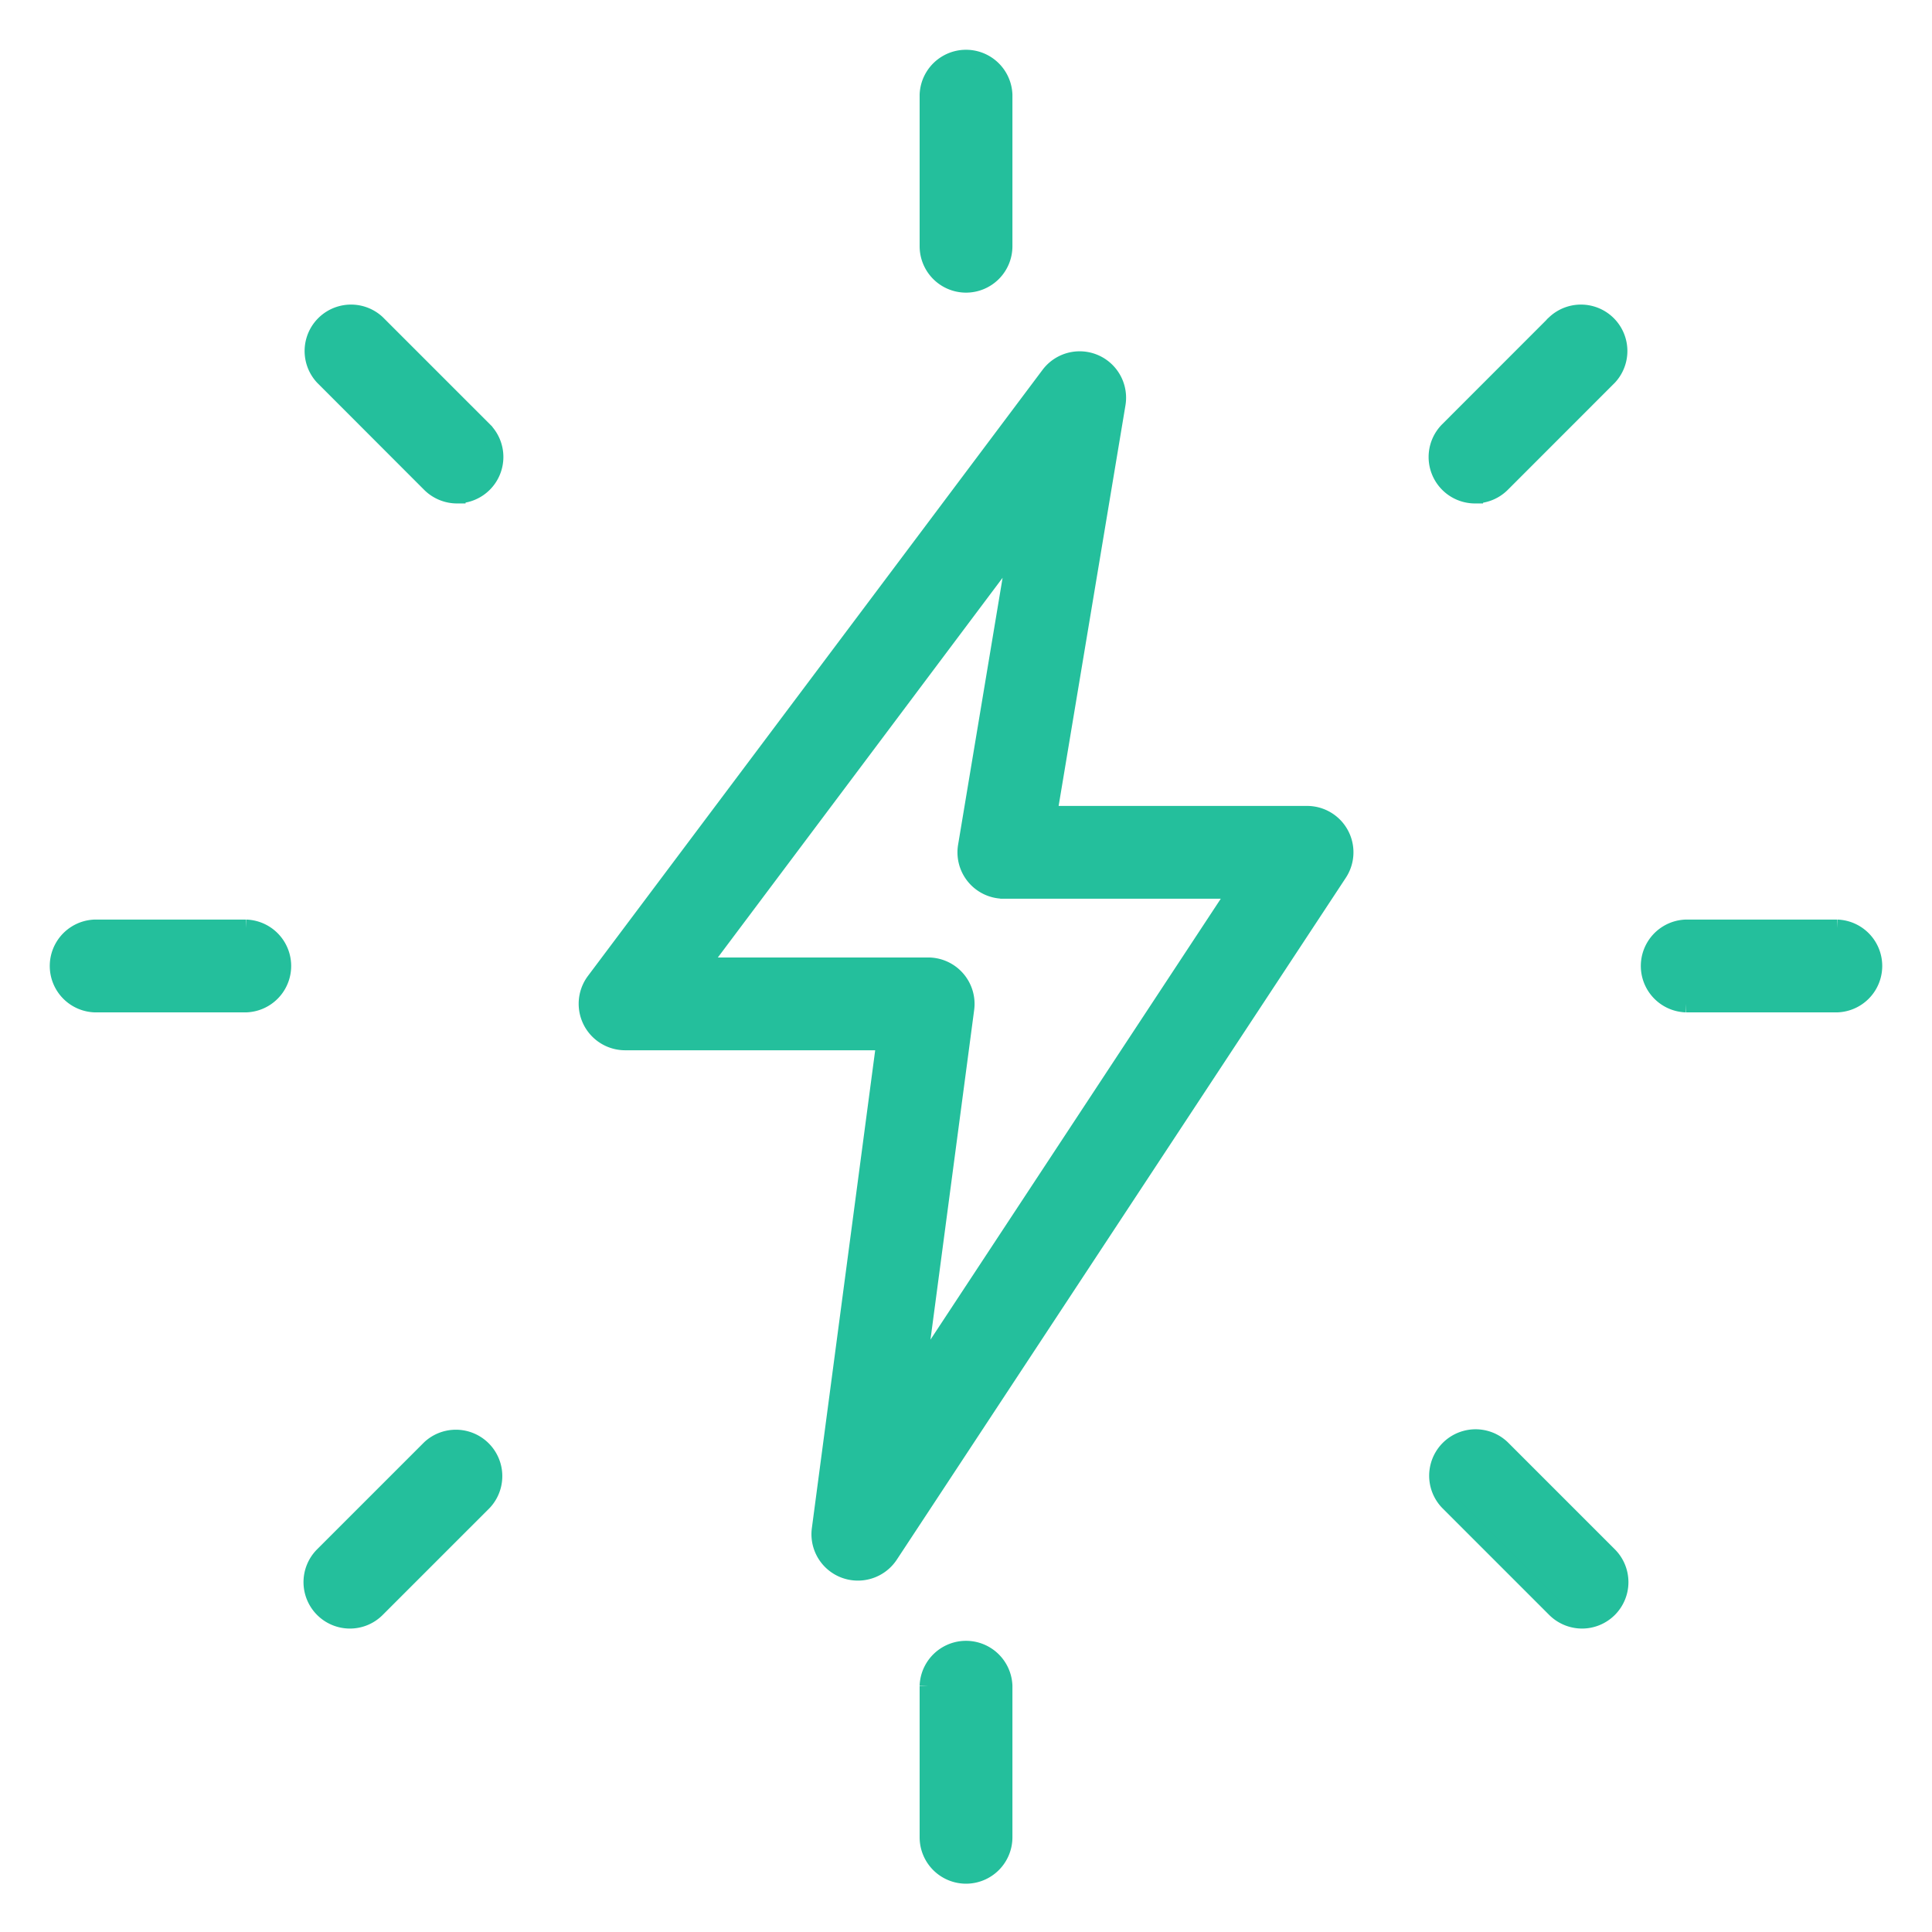 <svg xmlns="http://www.w3.org/2000/svg" width="34" height="34" fill="none" viewBox="0 0 34 34">
  <path fill="#24BF9C" stroke="#24BF9C" stroke-width=".3" d="M17 5a.667.667 0 01-.666-.667V1.667a.667.667 0 011.333 0v2.666a.667.667 0 01-.666.667zM25.957 8.71a.667.667 0 01-.472-1.137l1.885-1.886a.667.667 0 01.943.942l-1.885 1.886c-.13.129-.3.194-.471.194zM32.333 17.666h-2.666a.667.667 0 010-1.333h2.666a.667.667 0 010 1.333zM27.842 28.51a.67.67 0 01-.472-.195l-1.885-1.885a.667.667 0 01.943-.943l1.885 1.885a.667.667 0 01-.47 1.138zM17 33a.667.667 0 01-.666-.667v-2.666a.667.667 0 011.333 0v2.666a.667.667 0 01-.666.667zM6.157 28.51a.667.667 0 01-.472-1.137l1.886-1.886a.667.667 0 01.942.943l-1.885 1.885c-.13.13-.3.195-.47.195zM4.333 17.666H1.667a.667.667 0 010-1.333h2.666a.667.667 0 010 1.333zM8.043 8.71a.67.67 0 01-.472-.195L5.687 6.629a.667.667 0 01.943-.942l1.885 1.885a.667.667 0 01-.472 1.137zM15.097 27.666a.666.666 0 01-.661-.753l1.137-8.58H11a.668.668 0 01-.534-1.067l8-10.666a.667.667 0 011.192.51l-1.205 7.223H23a.666.666 0 01.557 1.035l-7.902 12a.67.67 0 01-.558.298zM12.333 17h4a.667.667 0 01.662.754l-.855 6.451 5.622-8.539h-4.096a.666.666 0 01-.657-.776l.884-5.304L12.333 17z"/>
</svg>
